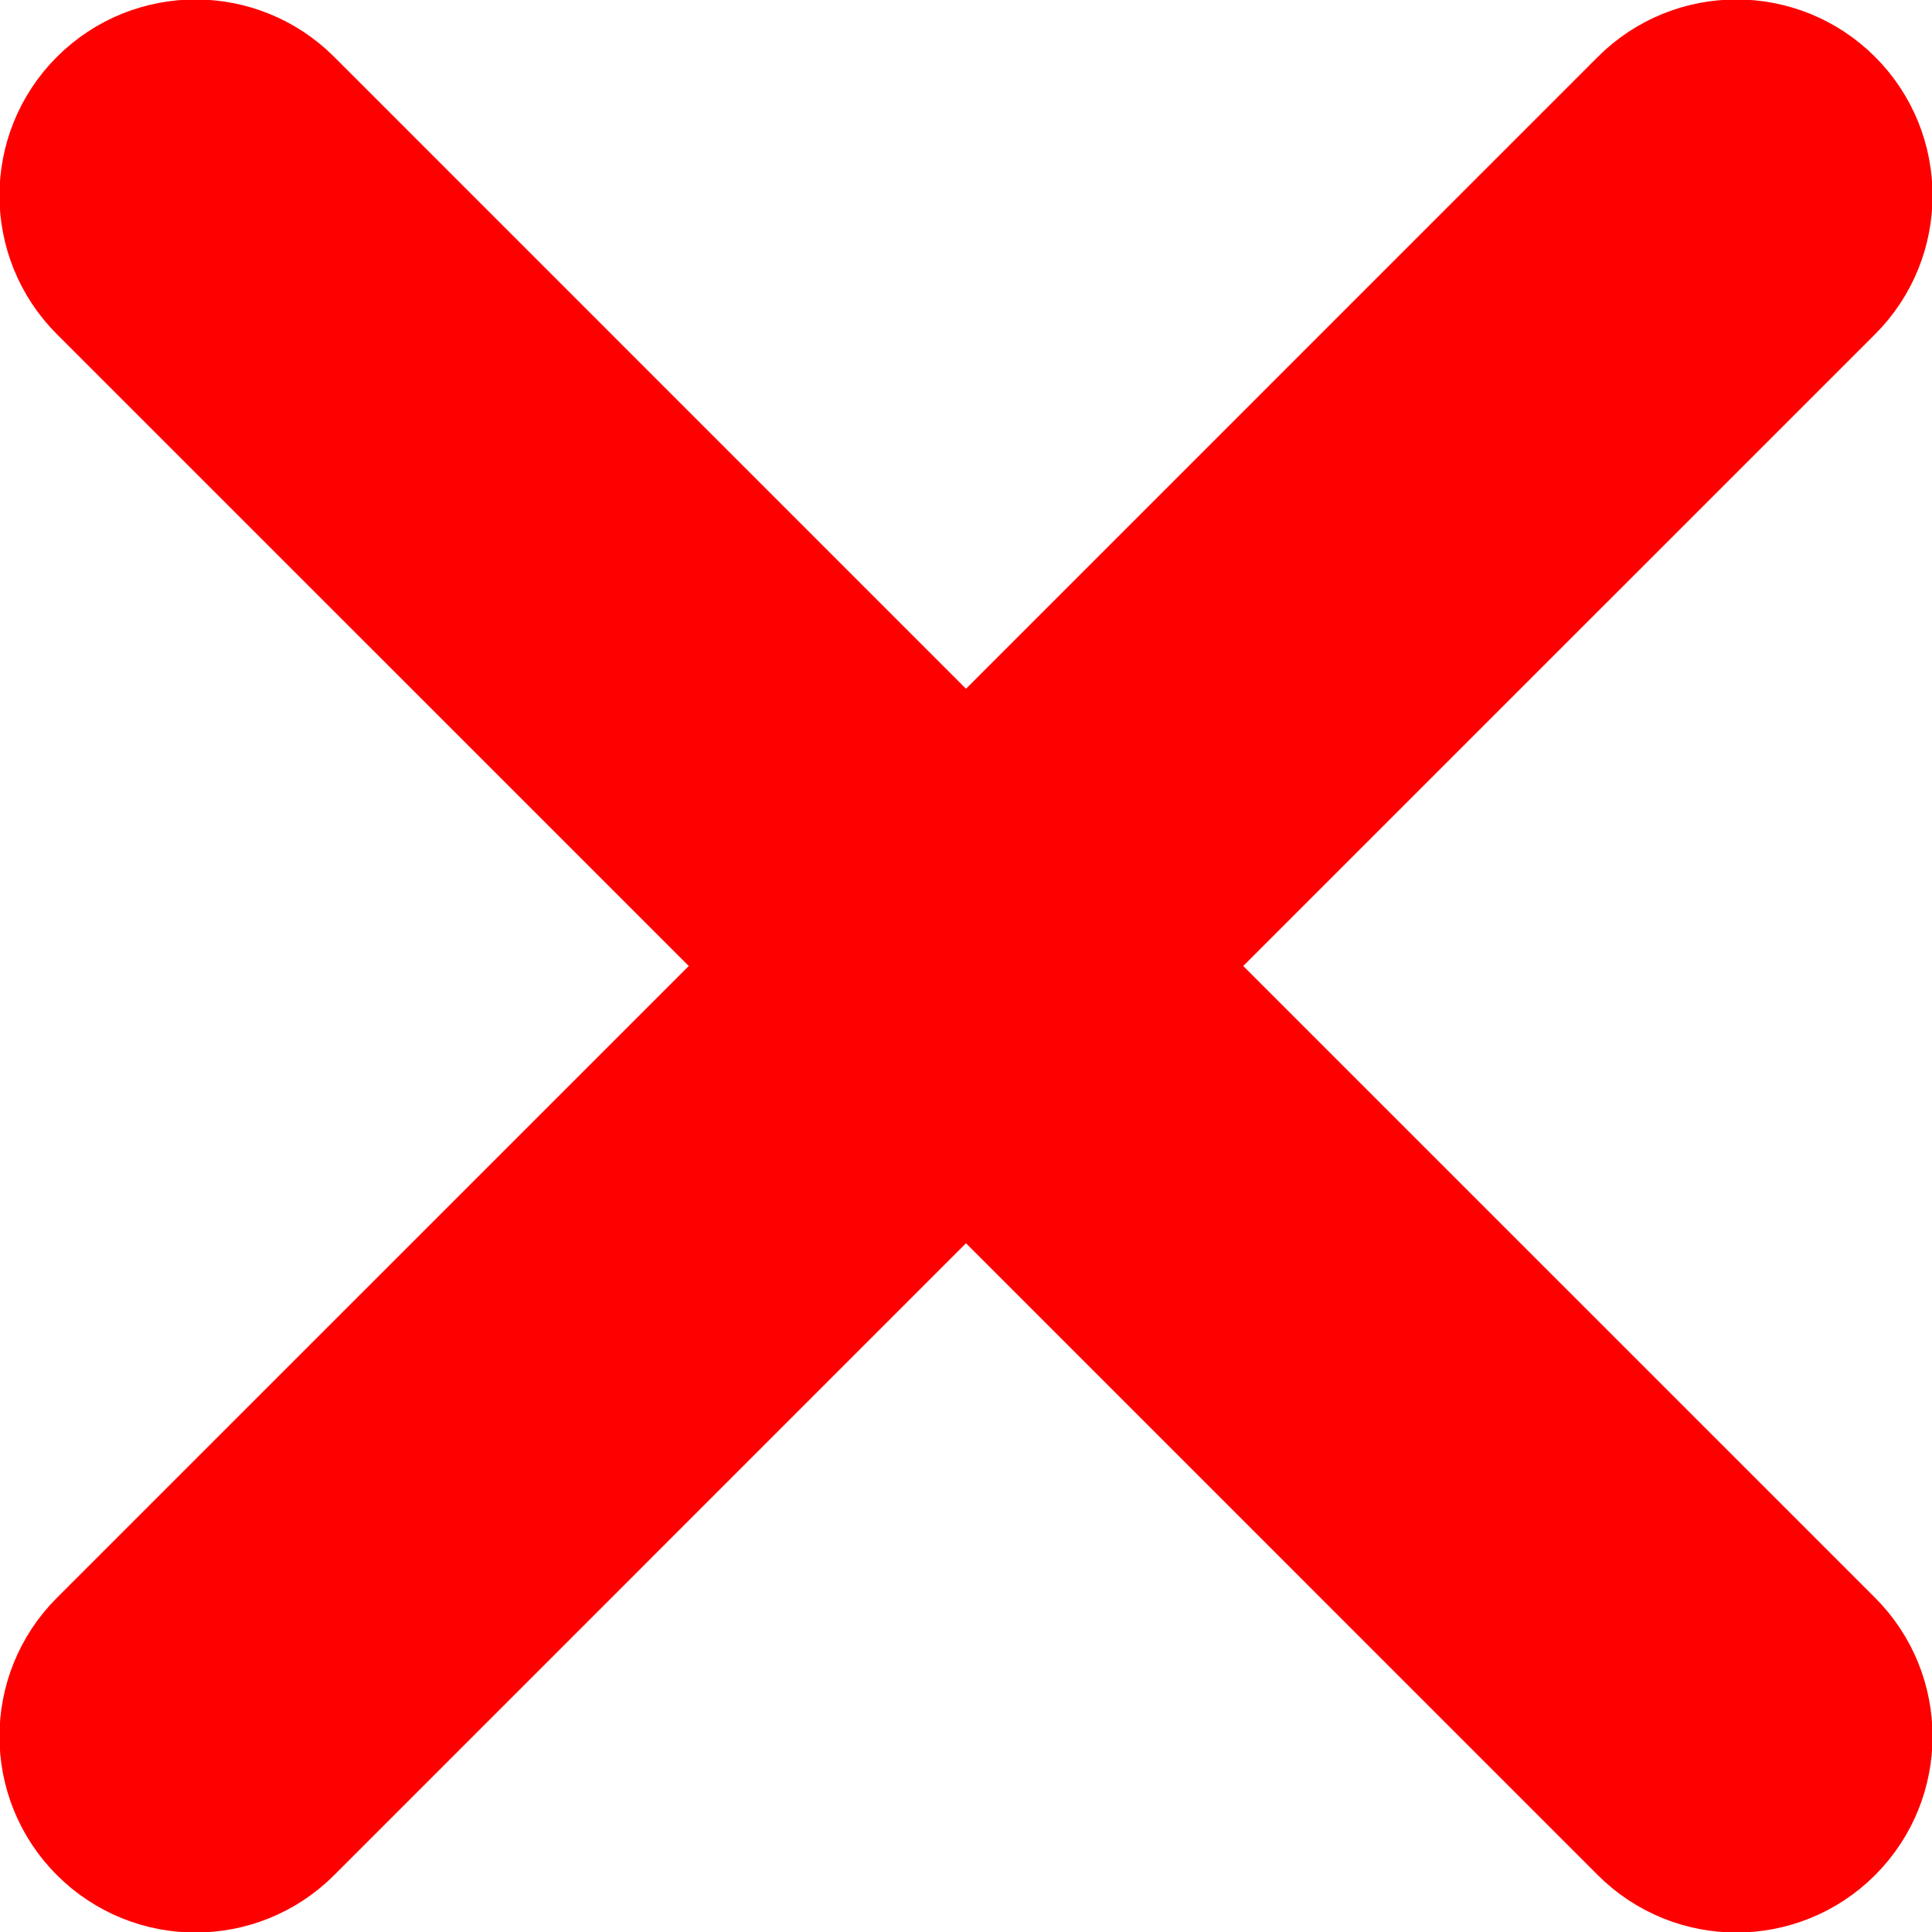 <?xml version="1.0" encoding="UTF-8" standalone="no"?>
<!-- Generator: Adobe Illustrator 25.0.0, SVG Export Plug-In . SVG Version: 6.00 Build 0)  -->

<svg
   version="1.1"
   id="Capa_1"
   x="0px"
   y="0px"
   viewBox="0 0 512.021 512.021"
   style="enable-background:new 0 0 512.021 512.021;"
   xml:space="preserve"
   width="16"
   height="16"
   sodipodi:docname="cross.svg"
   inkscape:version="1.2.2 (732a01da63, 2022-12-09)"
   xmlns:inkscape="http://www.inkscape.org/namespaces/inkscape"
   xmlns:sodipodi="http://sodipodi.sourceforge.net/DTD/sodipodi-0.dtd"
   xmlns="http://www.w3.org/2000/svg"
   xmlns:svg="http://www.w3.org/2000/svg"><defs
   id="defs9" /><sodipodi:namedview
   id="namedview7"
   pagecolor="#ffffff"
   bordercolor="#000000"
   borderopacity="0.25"
   inkscape:showpageshadow="2"
   inkscape:pageopacity="0.0"
   inkscape:pagecheckerboard="0"
   inkscape:deskcolor="#d1d1d1"
   showgrid="false"
   inkscape:zoom="1.6269531"
   inkscape:cx="252.61945"
   inkscape:cy="262.14646"
   inkscape:window-width="2400"
   inkscape:window-height="1261"
   inkscape:window-x="-9"
   inkscape:window-y="-9"
   inkscape:window-maximized="1"
   inkscape:current-layer="g4" />
<g
   id="g4">
	<path
   d="M 297.255,256.01 480.828,72.457 c 11.395,-11.395 11.395,-29.87 0,-41.265 -11.395,-11.395 -29.87,-11.395 -41.265,0 v 0 L 256.01,214.765 72.457,31.193 c -11.395,-11.395 -29.87,-11.395 -41.265,0 -11.394,11.395 -11.395,29.87 0,41.265 L 214.765,256.01 31.193,439.564 c -11.395,11.395 -11.395,29.87 0,41.265 11.395,11.394 29.87,11.395 41.265,0 L 256.01,297.256 439.563,480.828 c 11.395,11.395 29.87,11.395 41.265,0 11.395,-11.395 11.395,-29.87 0,-41.265 z"
   id="path2"
   style="fill:#ff0000;fill-opacity:1;fill-rule:evenodd;stroke:#ff0000;stroke-width:45.579;stroke-dasharray:none;stroke-opacity:1" />
</g>















</svg>
